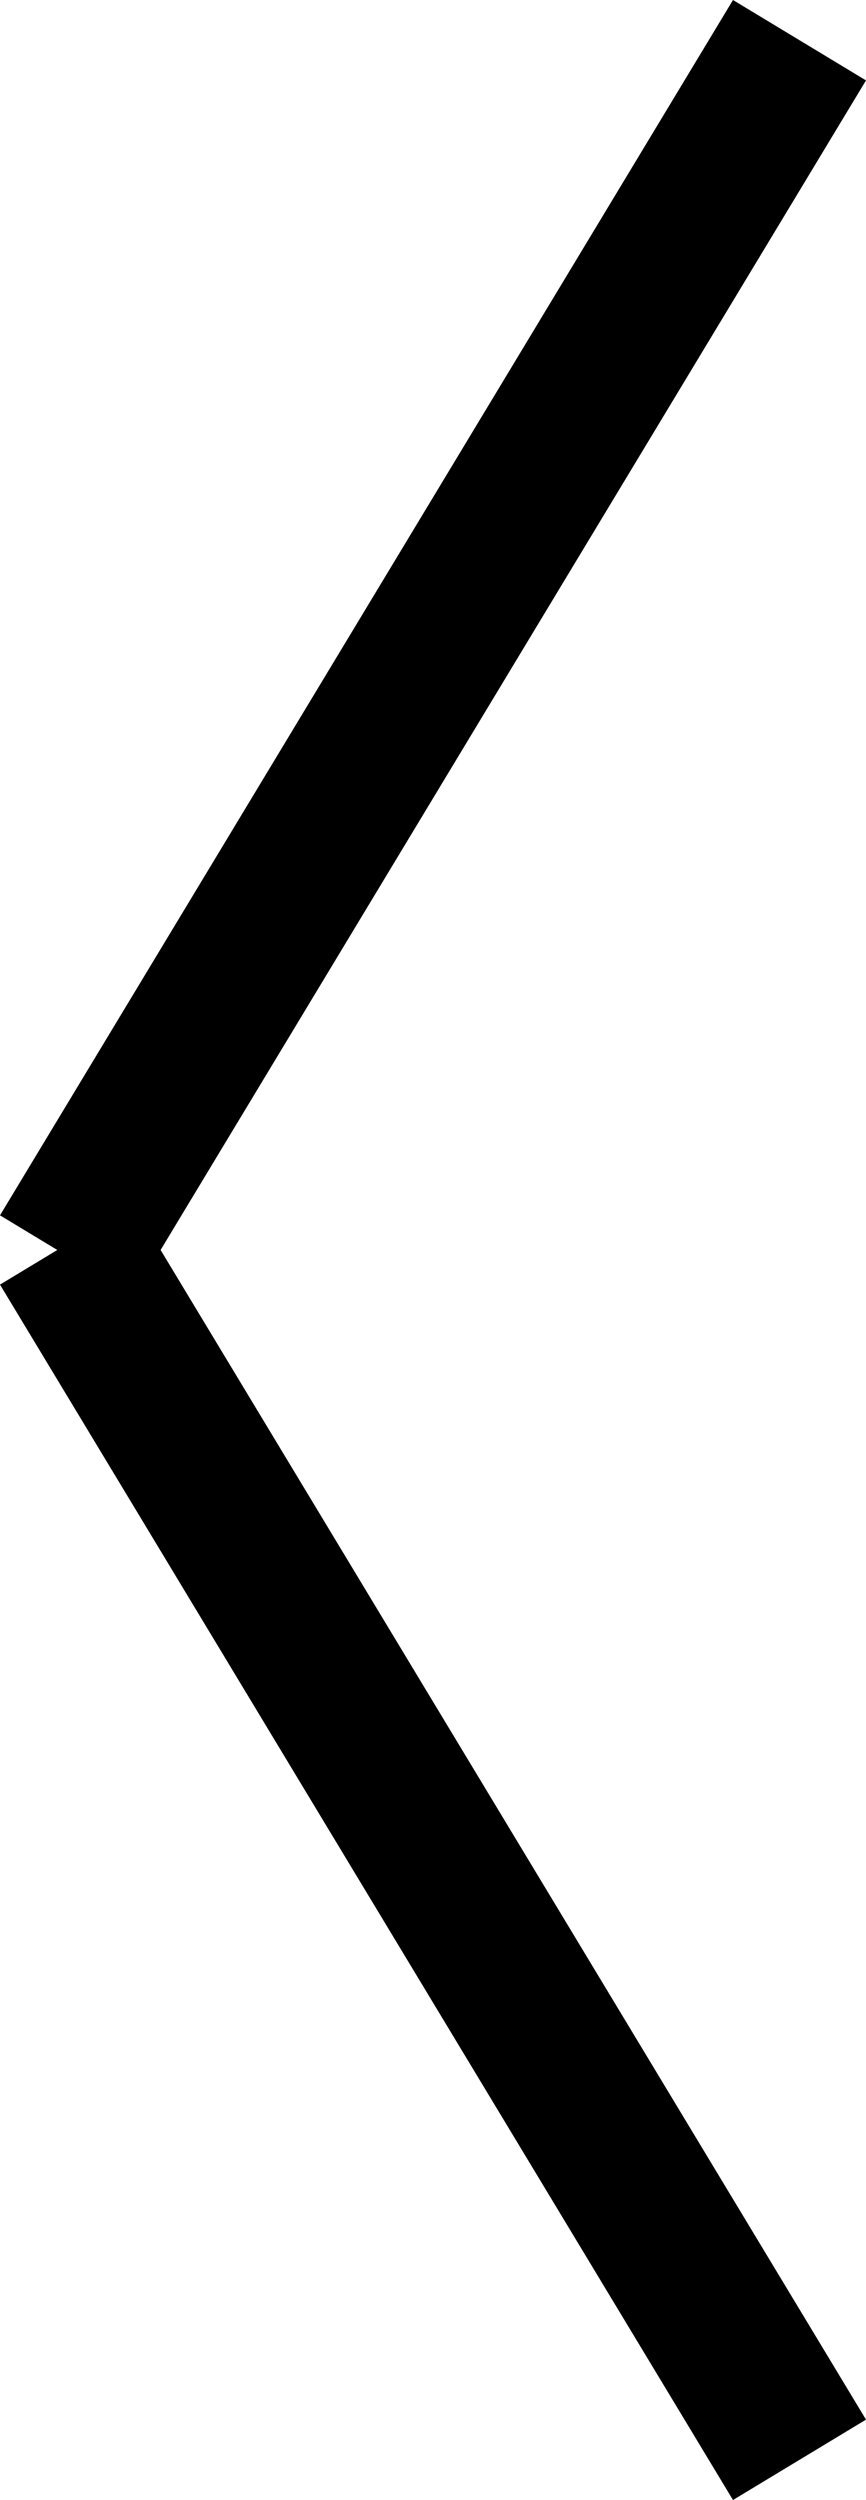 <?xml version="1.0" encoding="utf-8"?>
<!-- Generator: Adobe Illustrator 18.1.1, SVG Export Plug-In . SVG Version: 6.00 Build 0)  -->
<svg version="1.1" id="Слой_1" xmlns="http://www.w3.org/2000/svg" xmlns:xlink="http://www.w3.org/1999/xlink" x="0px" y="0px"
	 viewBox="0 0 11.147 32.143" style="enable-background:new 0 0 11.147 32.143;" xml:space="preserve">
<style type="text/css">
	.st0{fill:none;stroke:#000000;stroke-width:2;stroke-miterlimit:10;}
</style>
<line class="st0" x1="10.291" y1="31.627" x2="0.856" y2="16"/>
<line class="st0" x1="0.856" y1="16.143" x2="10.291" y2="0.517"/>
</svg>
